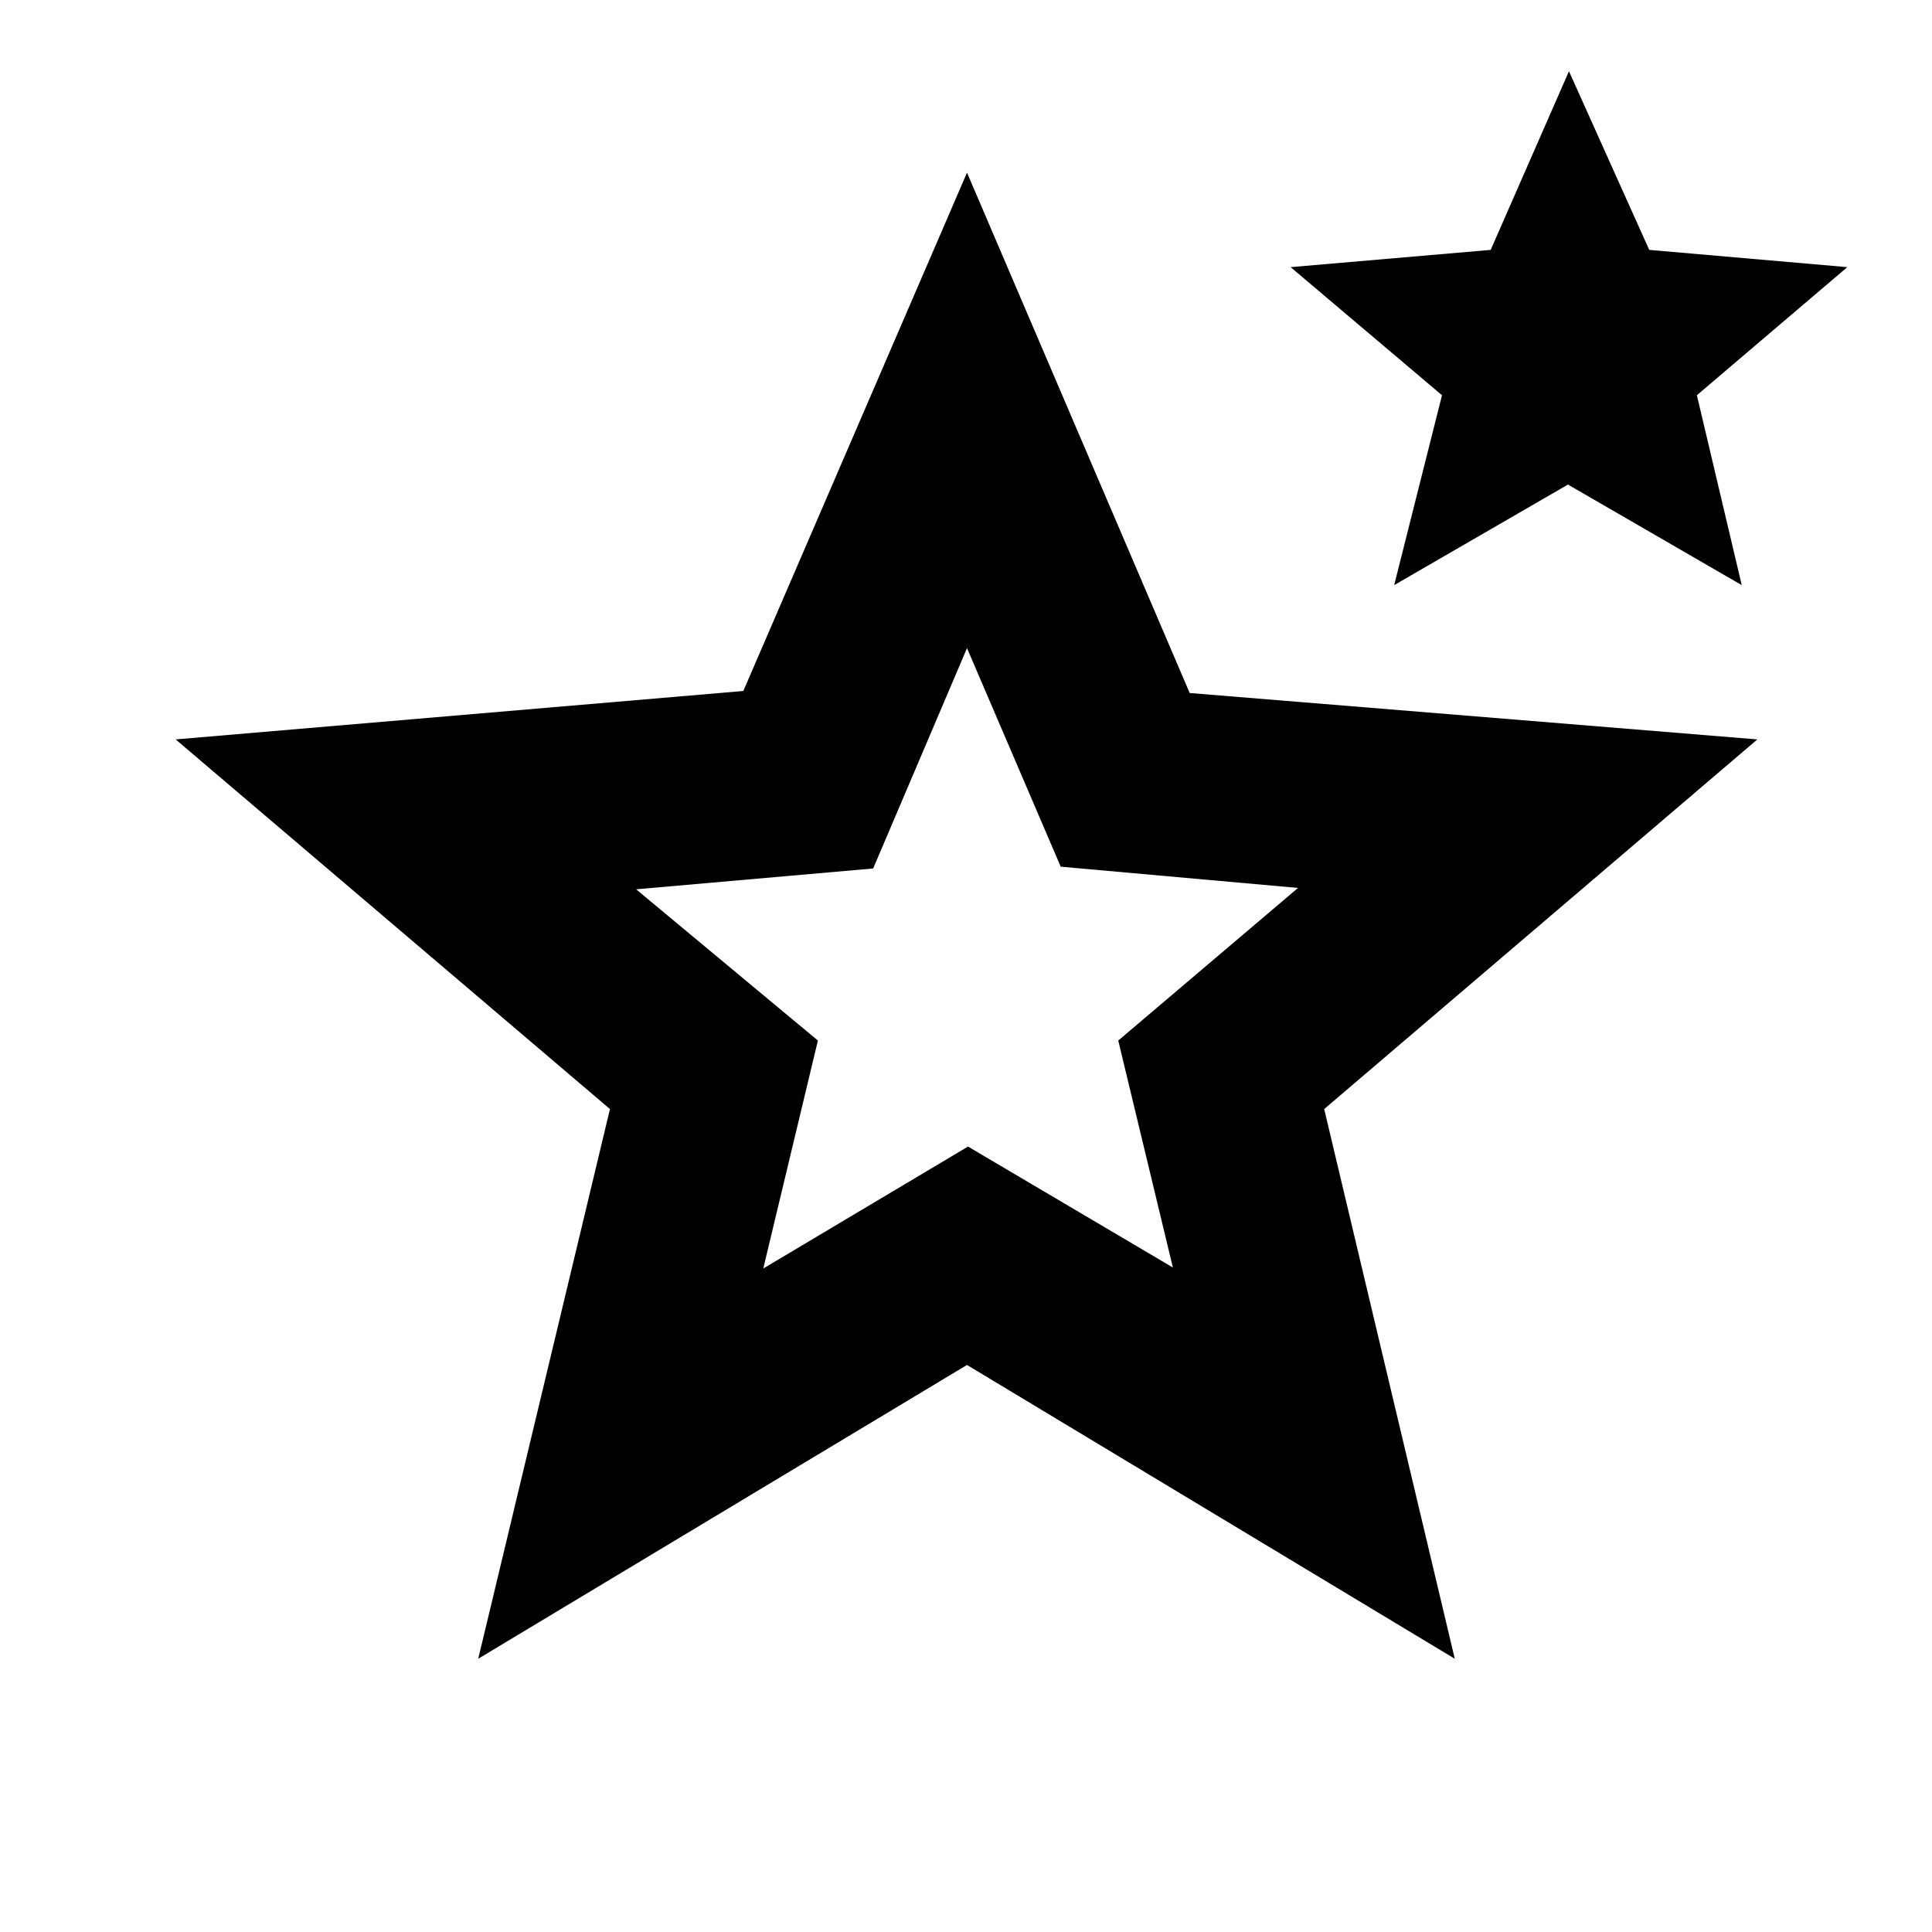 <svg xmlns="http://www.w3.org/2000/svg" height="20" viewBox="0 -960 960 960" width="20"><path d="M379.26-329.68 481-390.28l101.8 60.1-27.15-112.78 89.33-75.83-117.92-10.56-46.56-108.6-46.63 109.49-117.78 10.35 90.32 75.15-27.15 113.28Zm-141.63 193.9 65.46-273.13L87.28-592.59l282.07-24.06L480.5-874.22l110.65 258.57 282.07 23.06-215.24 183.68 64.89 273.13L480.5-281.76 237.63-135.78Zm455.13-533.48 23.76-94.35-75.22-63.65 99.42-8.57 38.89-88.78 39.89 88.78 98.41 8.57-74.74 63.65 22.29 94.35-86.35-49.96-86.35 49.96ZM480.5-484.28Z"/></svg>